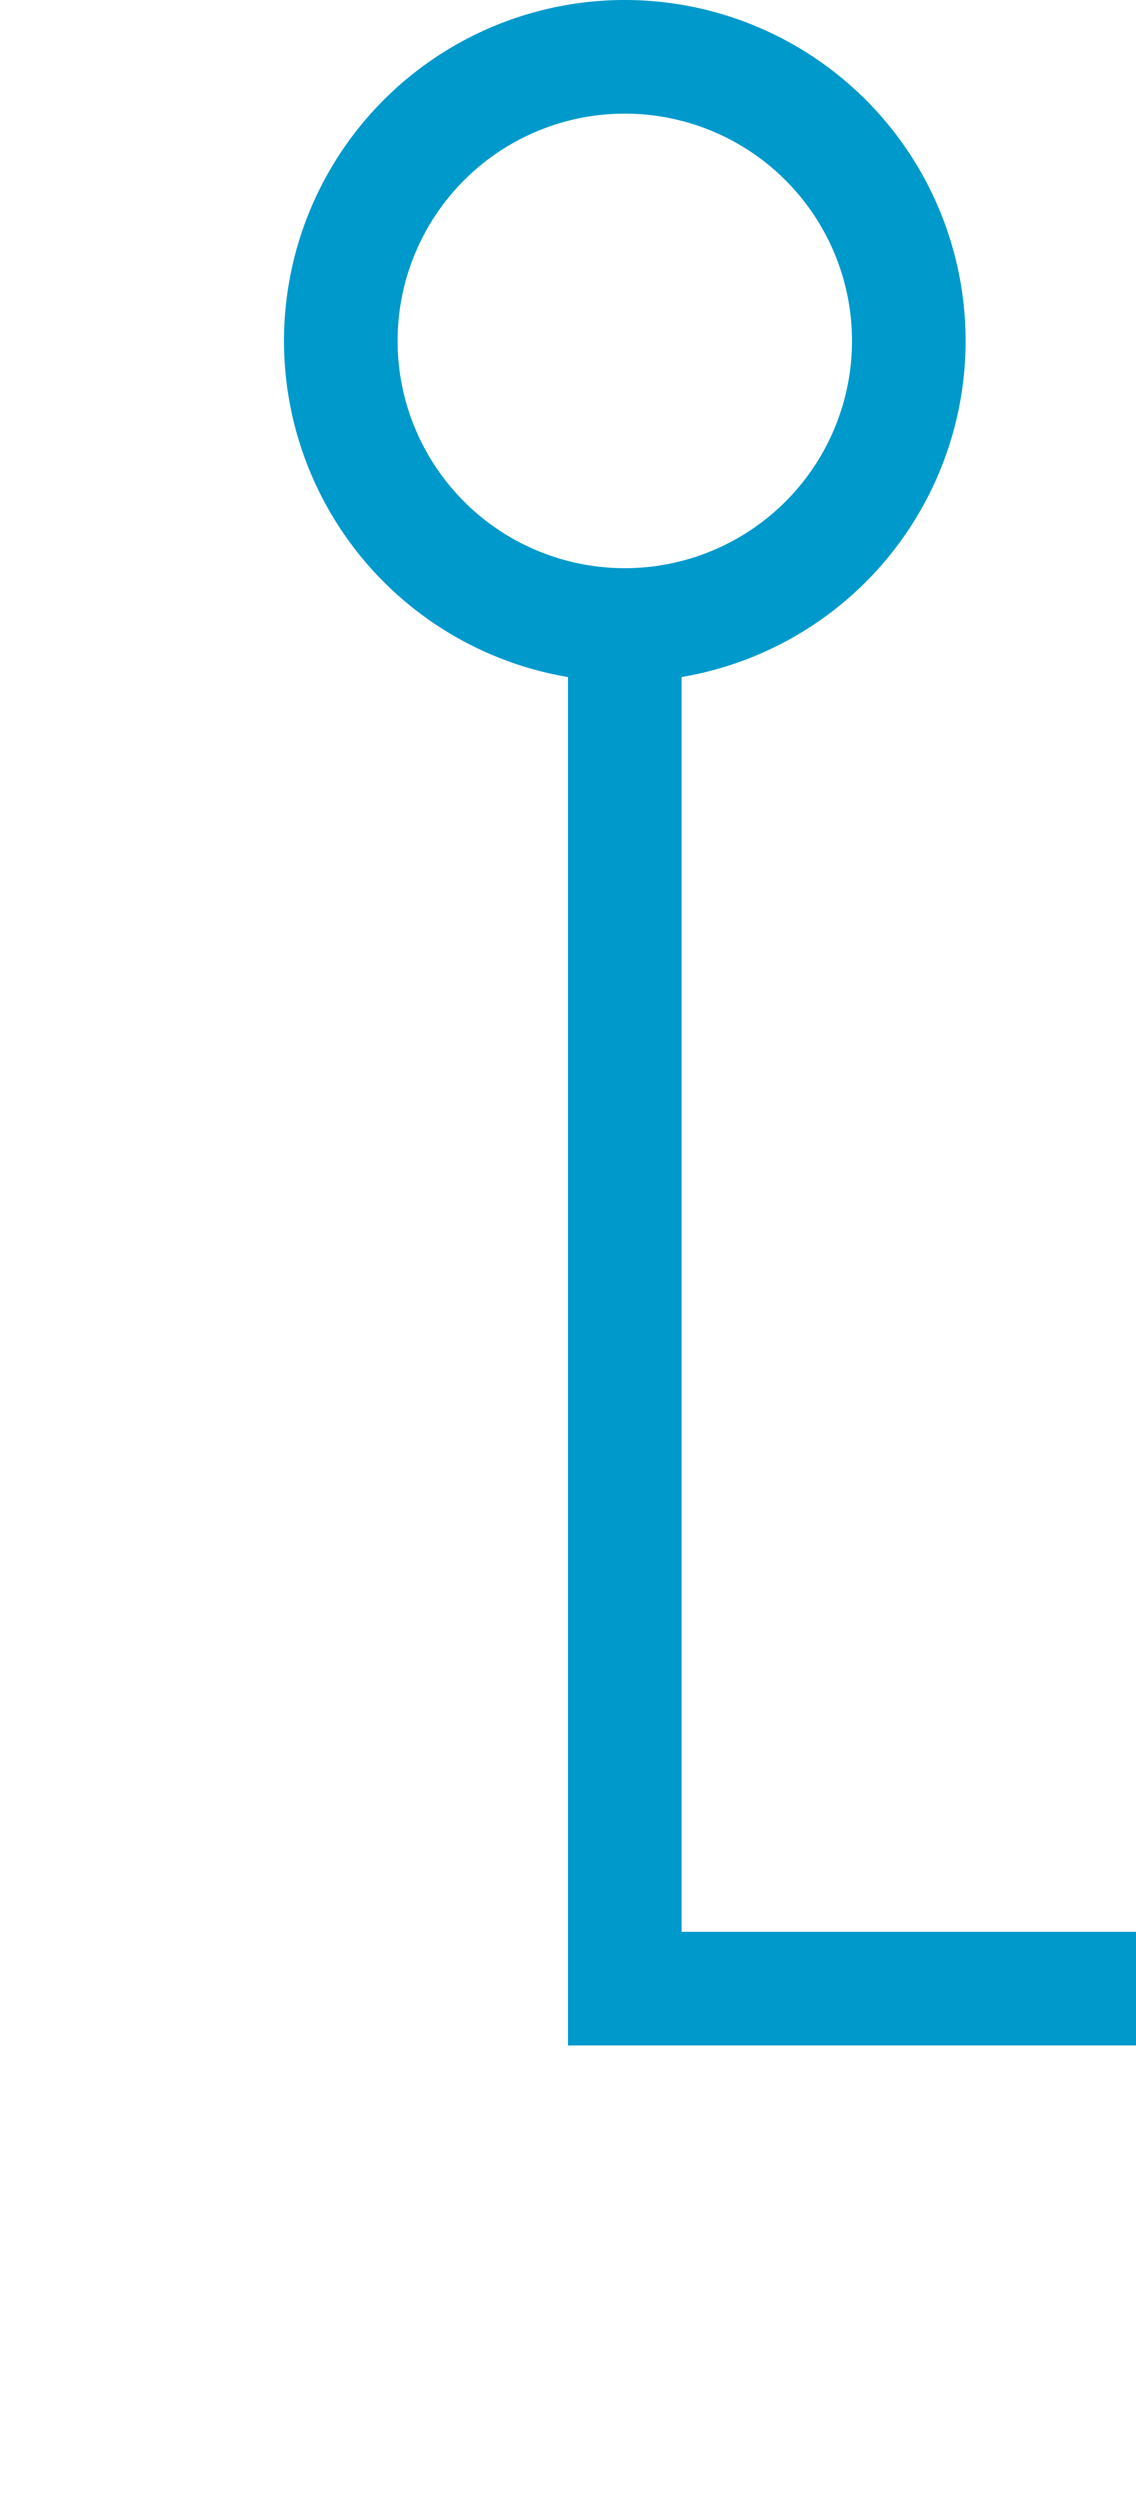 ﻿<?xml version="1.0" encoding="utf-8"?>
<svg version="1.1" xmlns:xlink="http://www.w3.org/1999/xlink" width="10px" height="22px" preserveAspectRatio="xMidYMin meet" viewBox="420 1223  8 22" xmlns="http://www.w3.org/2000/svg">
  <defs>
    <mask fill="white" id="clip64">
      <path d="M 543.498 1228  L 572.502 1228  L 572.502 1252  L 543.498 1252  Z M 415 1214  L 683 1214  L 683 1284  L 415 1284  Z " fill-rule="evenodd" />
    </mask>
  </defs>
  <path d="M 424.5 1228  L 424.5 1240.5  L 674.5 1240.5  L 674.5 1271  " stroke-width="1" stroke="#0099cc" fill="none" mask="url(#clip64)" />
  <path d="M 424.5 1223  A 3 3 0 0 0 421.5 1226 A 3 3 0 0 0 424.5 1229 A 3 3 0 0 0 427.5 1226 A 3 3 0 0 0 424.5 1223 Z M 424.5 1224  A 2 2 0 0 1 426.5 1226 A 2 2 0 0 1 424.5 1228 A 2 2 0 0 1 422.5 1226 A 2 2 0 0 1 424.5 1224 Z M 668.2 1270  L 674.5 1276  L 680.8 1270  L 668.2 1270  Z M 670.6 1271  L 678.4 1271  L 674.5 1274.5  L 670.6 1271  Z " fill-rule="nonzero" fill="#0099cc" stroke="none" mask="url(#clip64)" />
</svg>